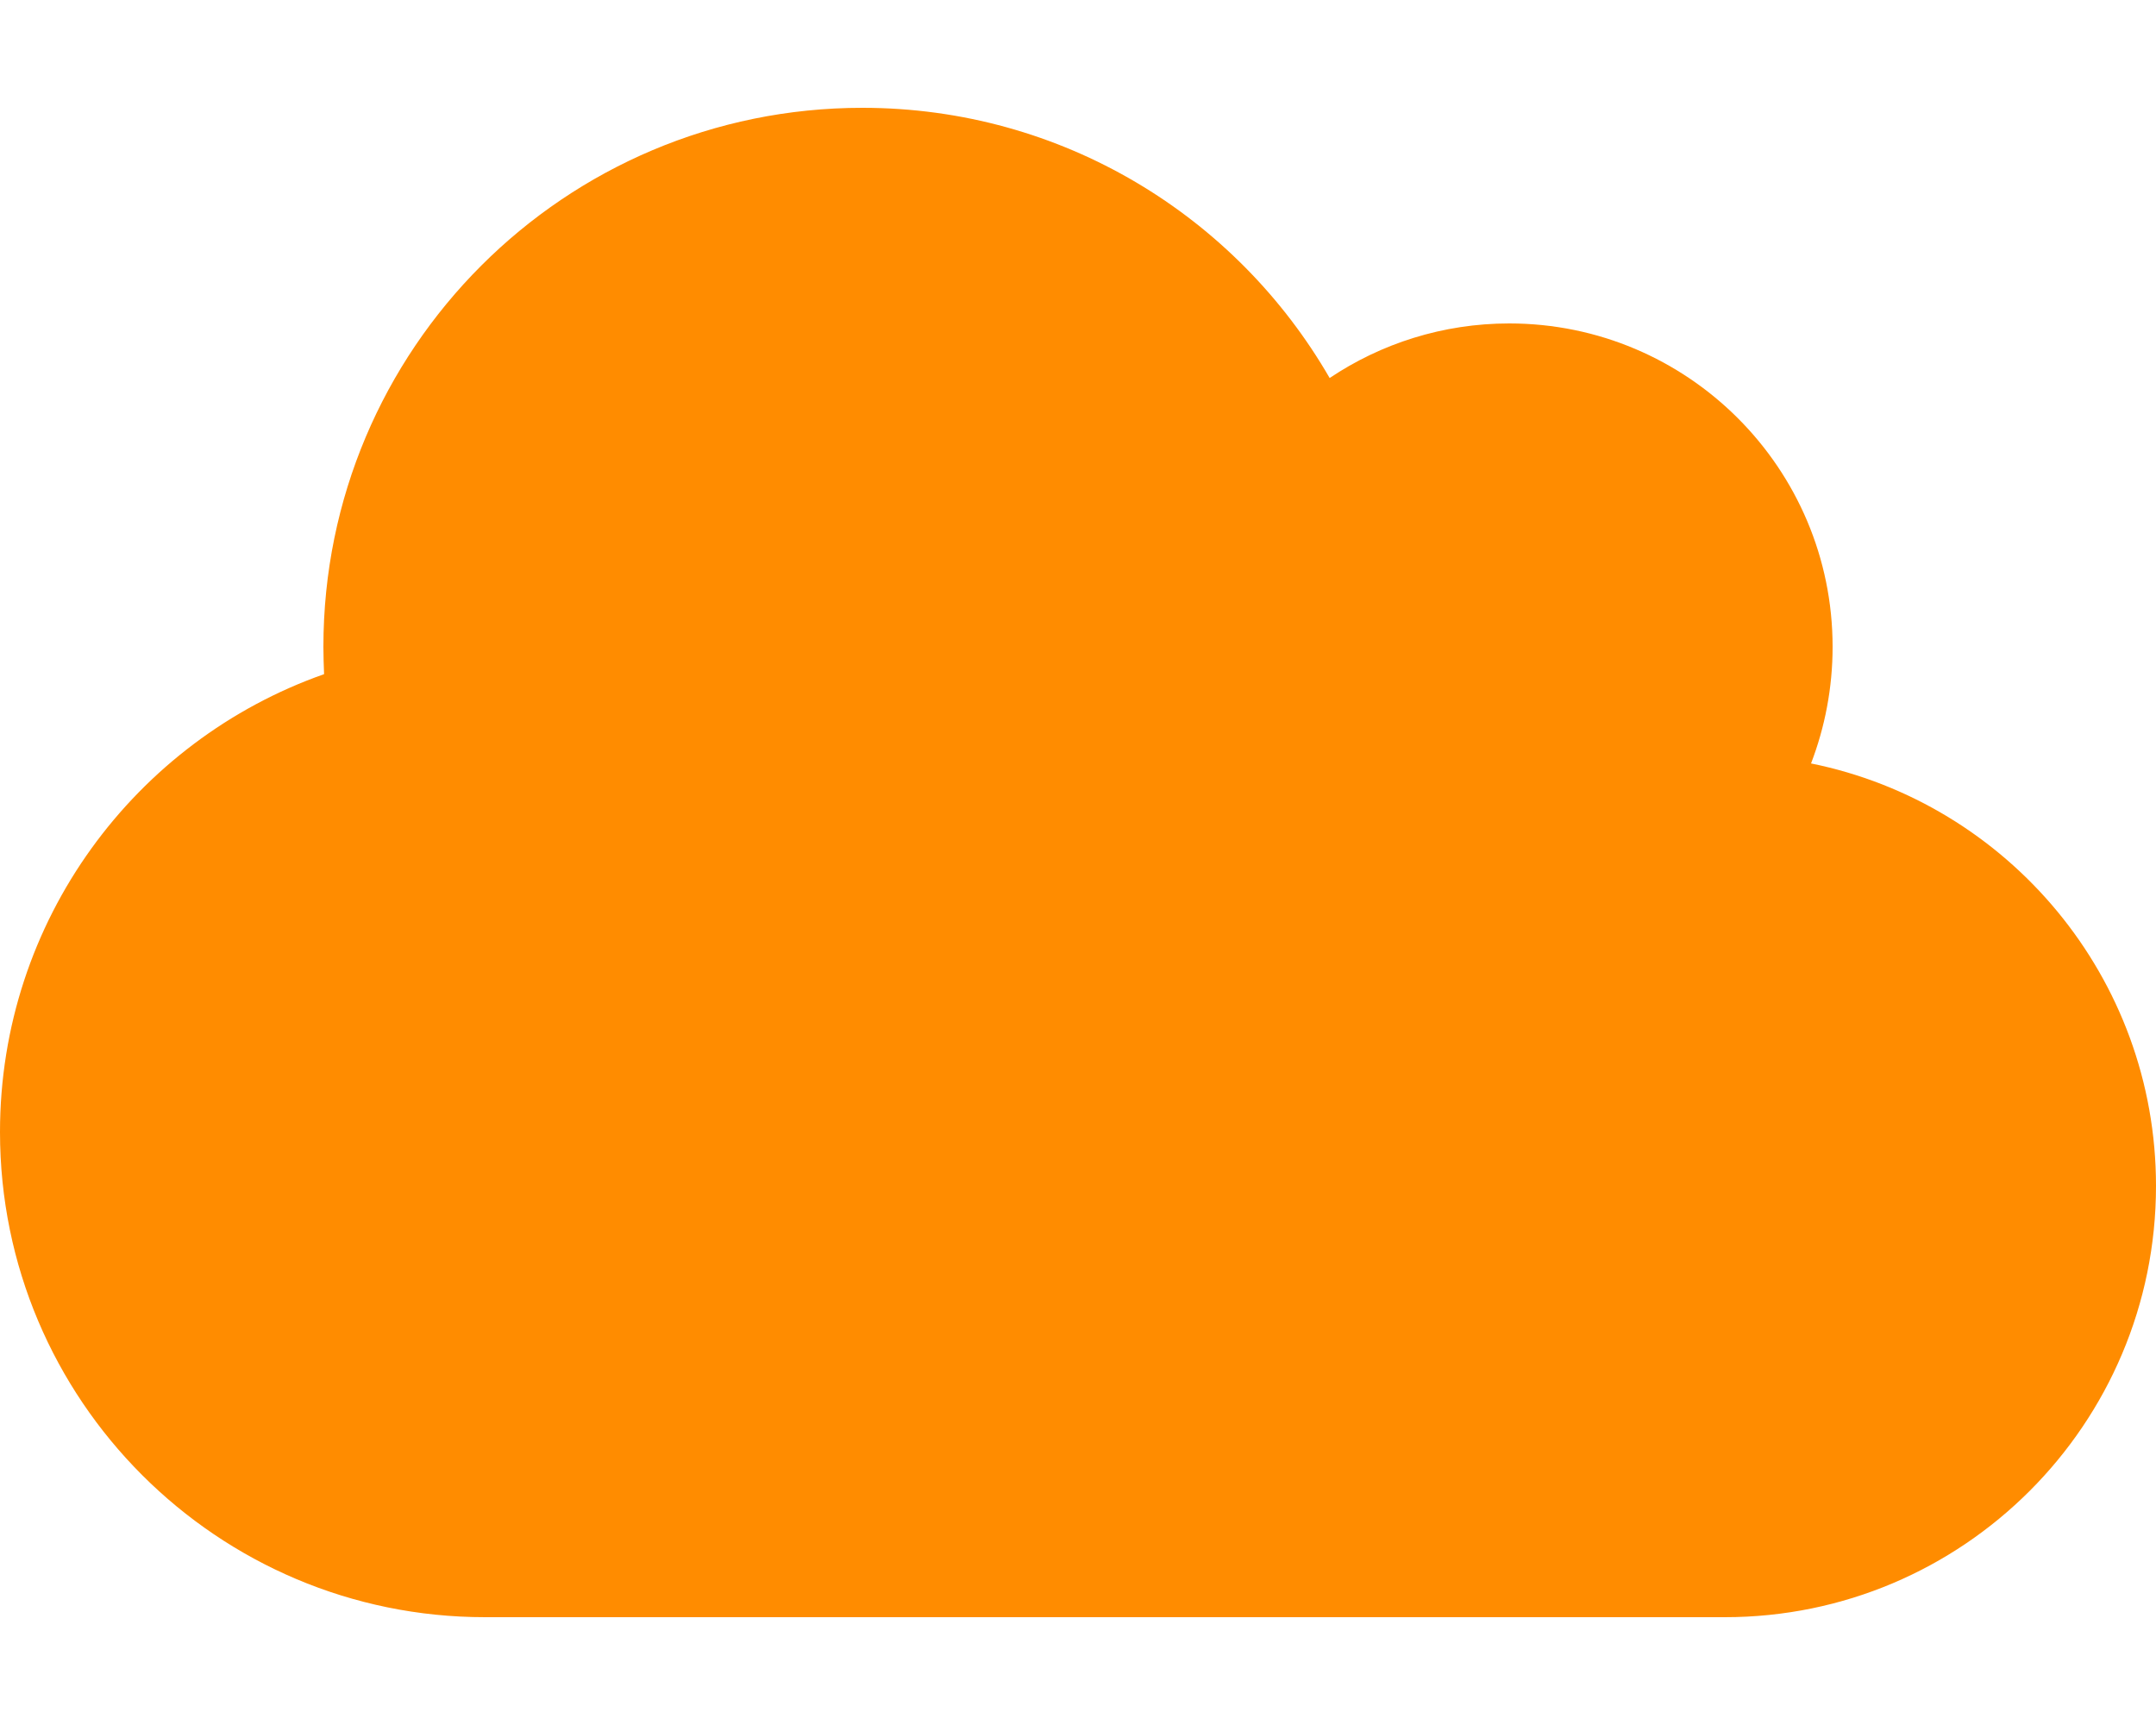 <svg width="640" height="512" viewBox="0 0 640 512" fill="none" xmlns="http://www.w3.org/2000/svg">
<path d="M544 192C544 204.2 541.7 215.9 537.6 226.6C596 238.4 640 290.1 640 352C640 422.7 582.7 480 512 480H144C64.5 480 0 415.5 0 336C0 273.2 40.2 219.8 96.2 200.1C96.1 197.4 96 194.7 96 192C96 103.6 167.6 32 256 32C315.3 32 367 64.2 394.7 112.2C409.9 102 428.3 96 448 96C501 96 544 139 544 192Z" fill="darkorange"/>
</svg>
